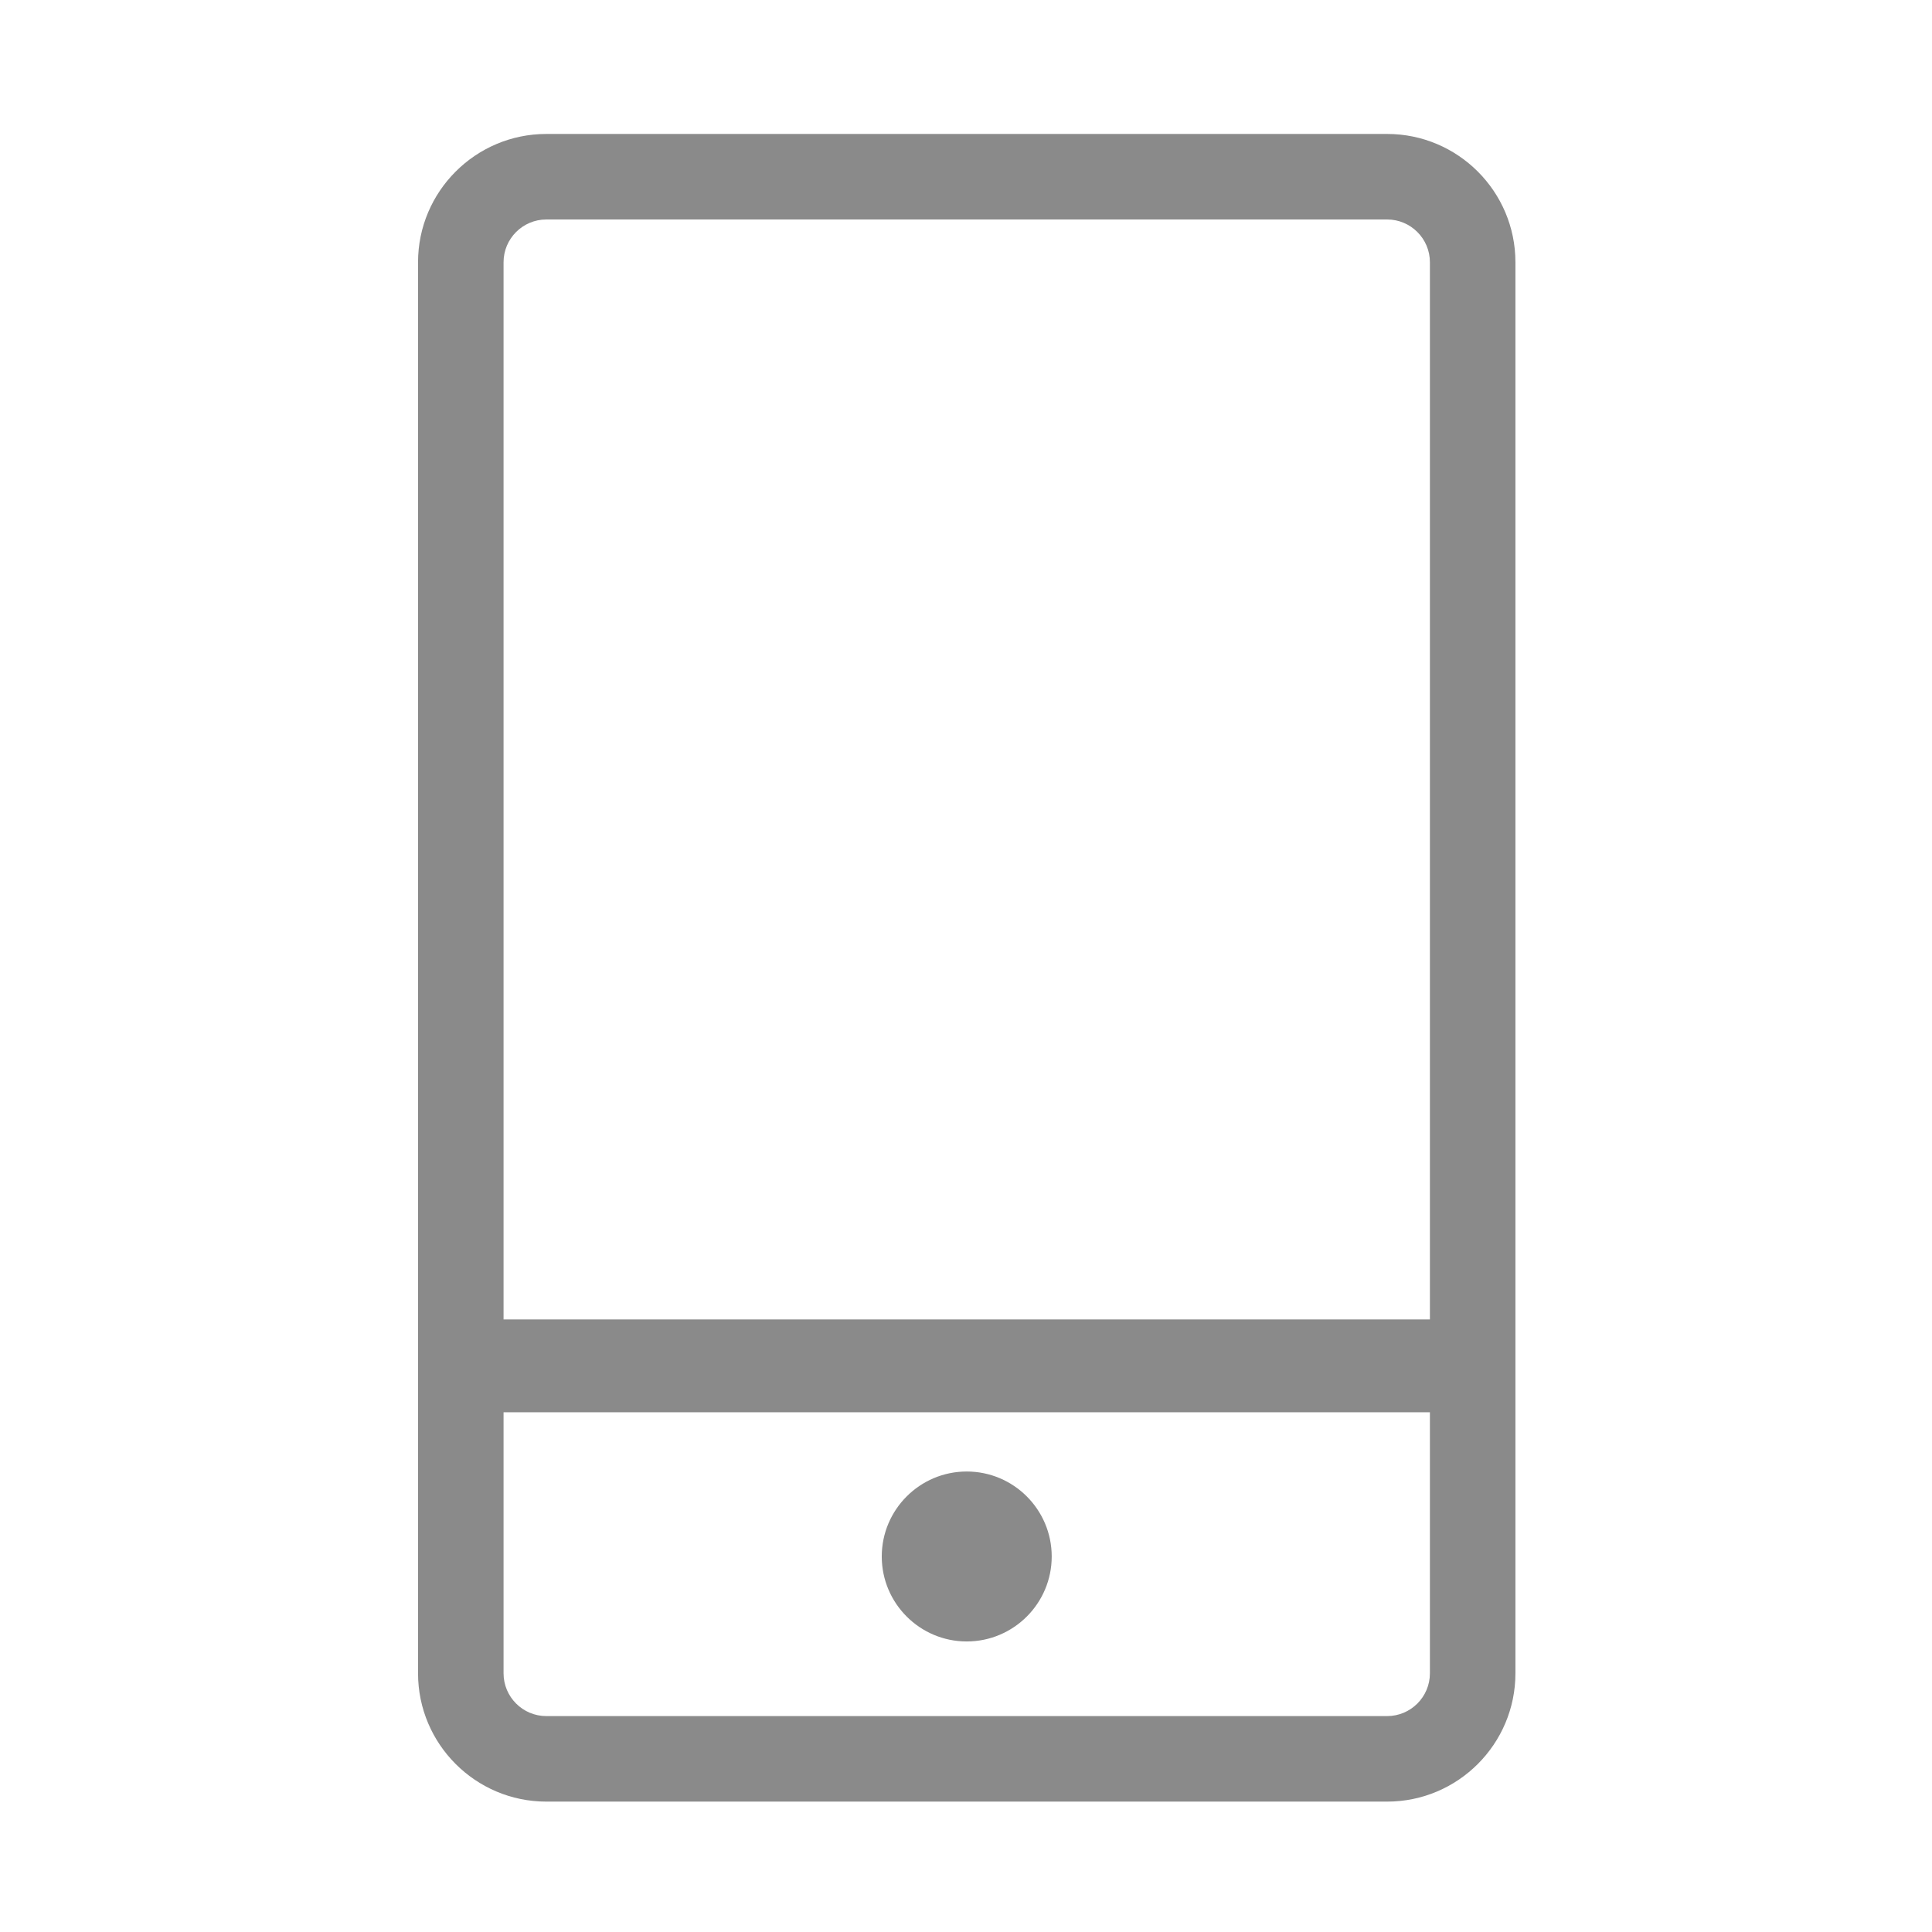 <?xml version="1.0" standalone="no"?><!DOCTYPE svg PUBLIC "-//W3C//DTD SVG 1.1//EN" "http://www.w3.org/Graphics/SVG/1.1/DTD/svg11.dtd"><svg t="1588299452340" class="icon" viewBox="0 0 1024 1024" version="1.1" xmlns="http://www.w3.org/2000/svg" p-id="2189" xmlns:xlink="http://www.w3.org/1999/xlink" width="200" height="200"><defs><style type="text/css"></style></defs><path d="M512.387 779.93c-24.834 0-45.039 20.201-45.039 45.041 0 24.834 20.205 45.036 45.039 45.036 24.838 0 45.043-20.202 45.043-45.036C557.43 800.131 537.225 779.93 512.387 779.93L512.387 779.93zM512.387 779.93" p-id="2190" fill="#8a8a8a"></path><path d="M735.214 71 289.563 71c-37.495 0-67.994 30.501-67.994 67.995l0 747.902c0 37.494 30.5 67.994 67.994 67.994l445.651 0c37.494 0 67.994-30.5 67.994-67.994L803.208 138.995C803.208 101.501 772.708 71 735.214 71L735.214 71zM289.563 116.328l445.651 0c12.5 0 22.667 10.167 22.667 22.667l0 560.323L266.897 699.318 266.897 138.995C266.897 126.495 277.063 116.328 289.563 116.328L289.563 116.328zM735.214 909.561 289.563 909.561c-12.5 0-22.666-10.169-22.666-22.664L266.897 748.525l490.983 0 0 138.371C757.881 899.396 747.714 909.561 735.214 909.561L735.214 909.561zM735.214 909.561" p-id="2191" fill="#8a8a8a"></path></svg>